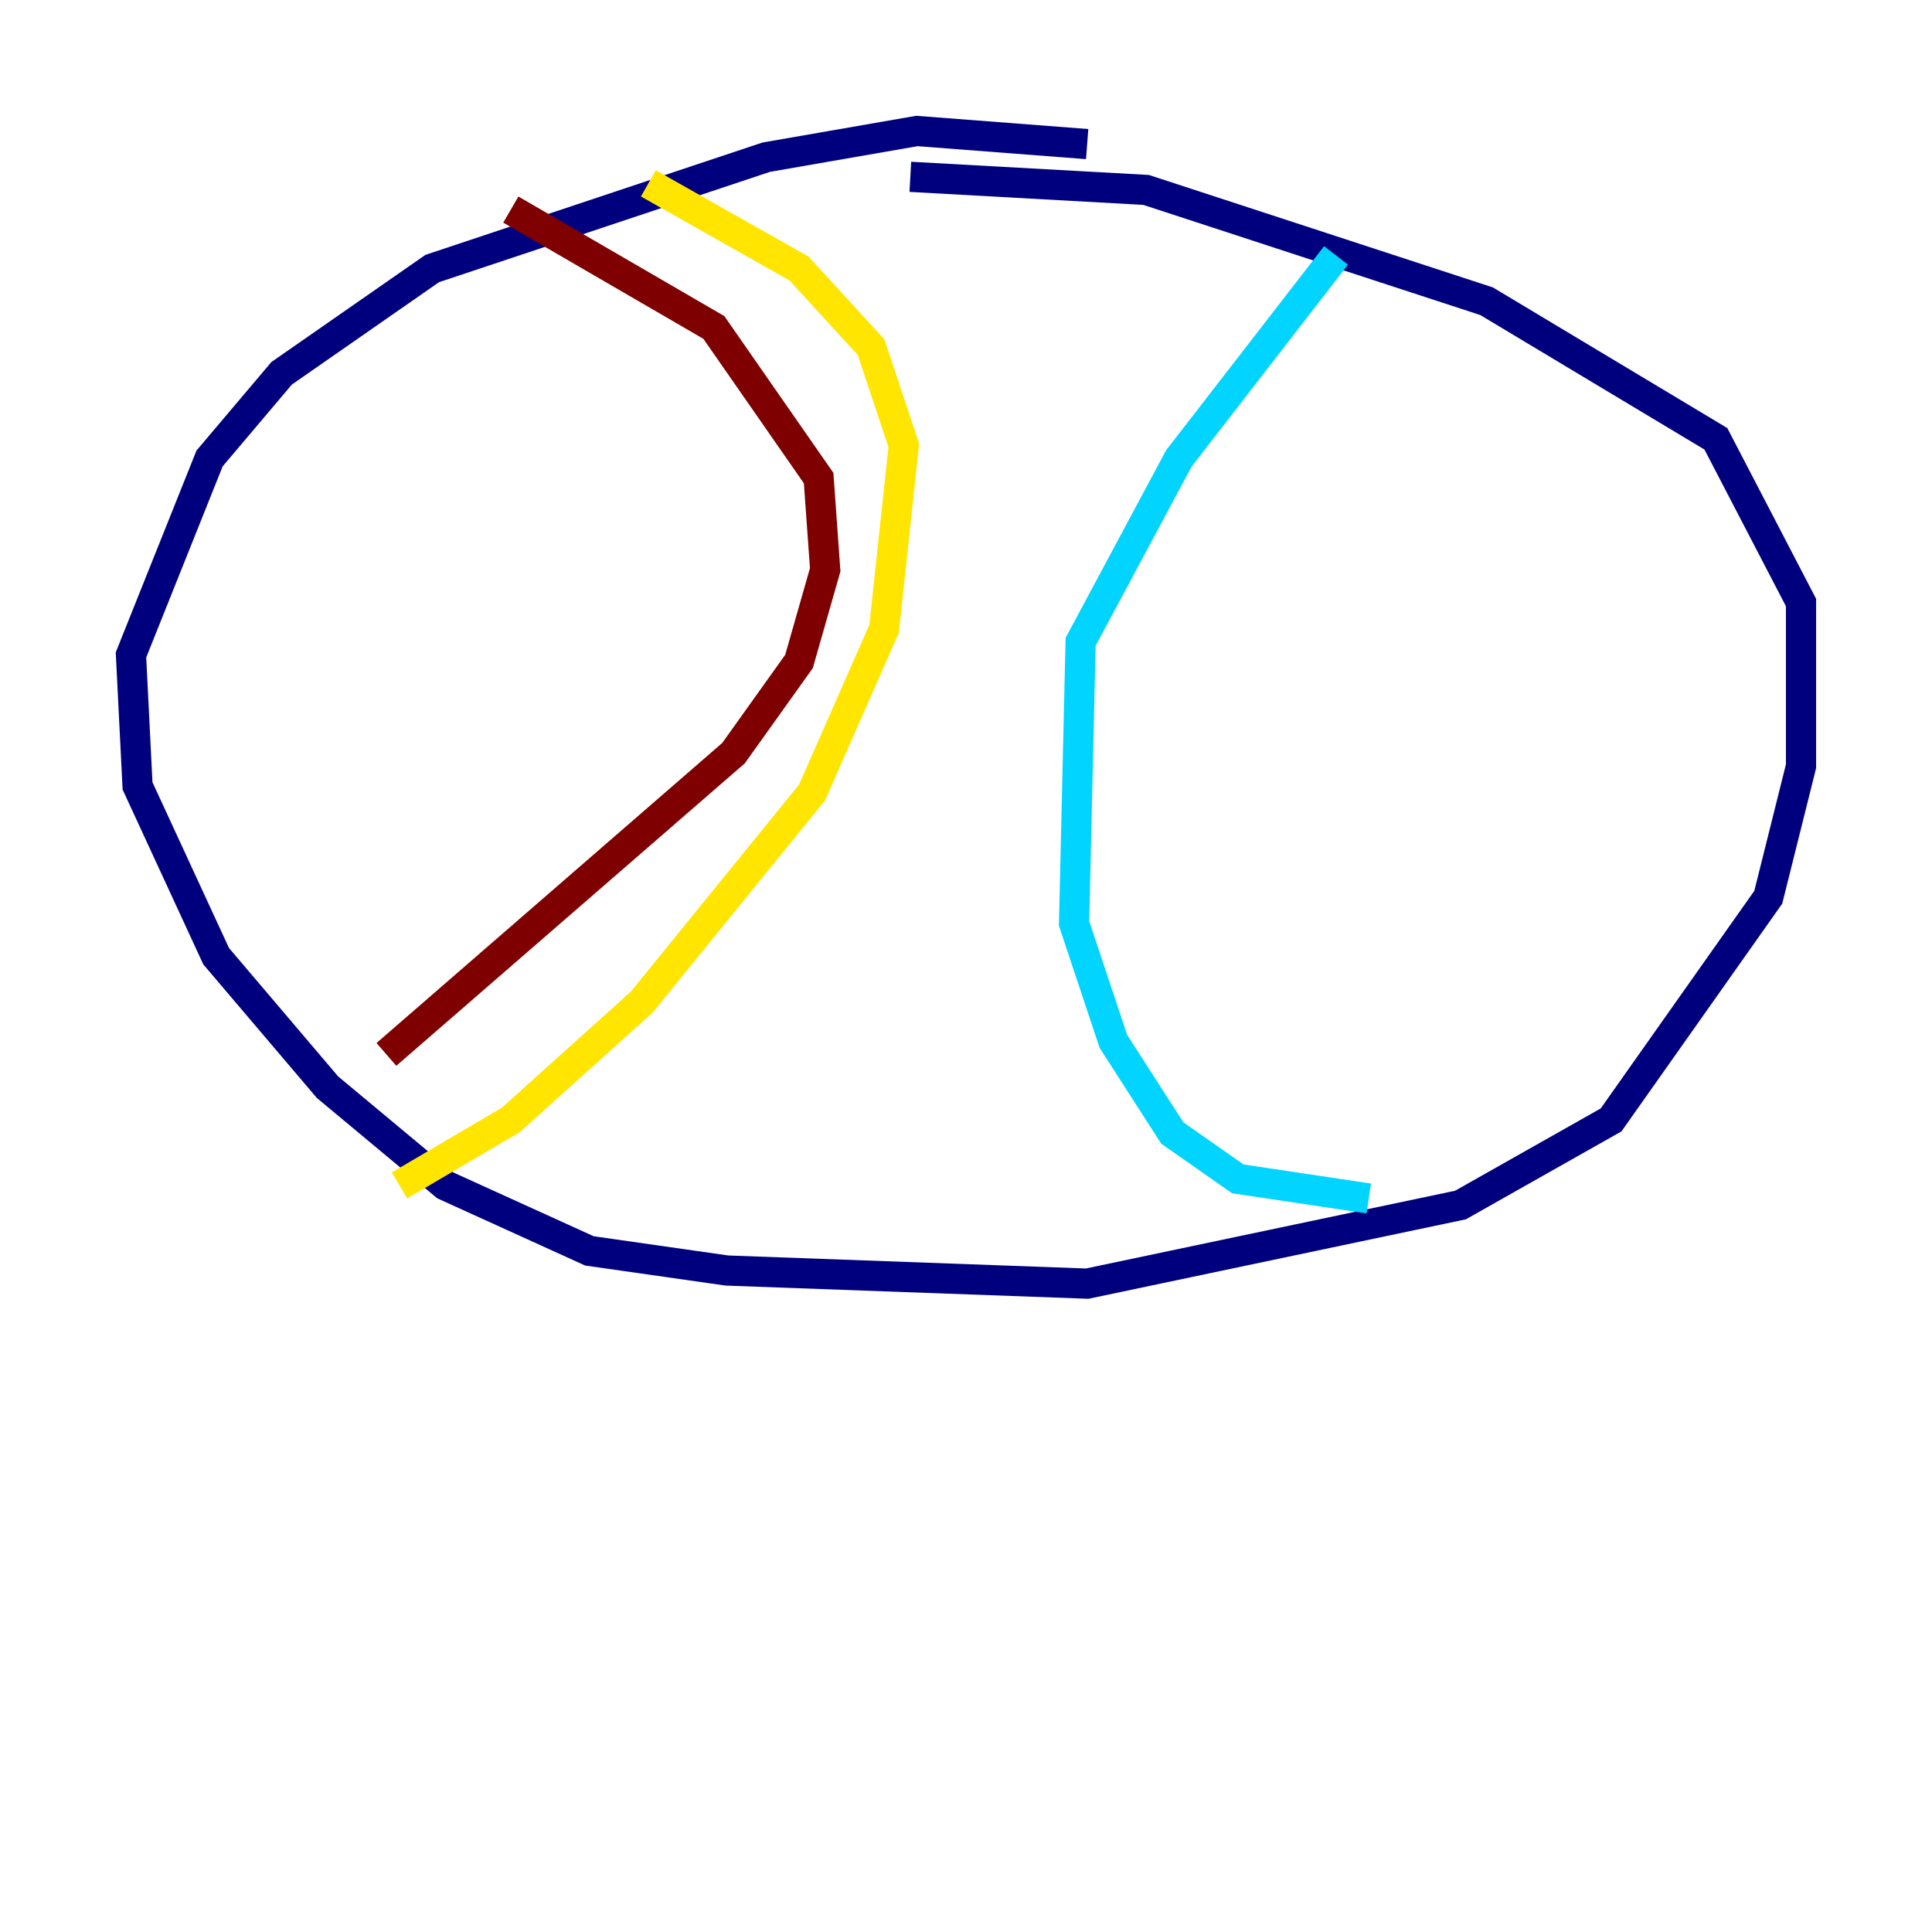 <?xml version="1.0" encoding="utf-8" ?>
<svg baseProfile="tiny" height="128" version="1.2" viewBox="0,0,128,128" width="128" xmlns="http://www.w3.org/2000/svg" xmlns:ev="http://www.w3.org/2001/xml-events" xmlns:xlink="http://www.w3.org/1999/xlink"><defs /><polyline fill="none" points="72.027,9.546 60.746,8.678 50.766,10.414 28.637,17.79 18.658,24.732 13.885,30.373 8.678,43.39 9.112,52.068 14.319,63.349 21.695,72.027 29.505,78.536 39.051,82.875 48.163,84.176 72.027,85.044 96.759,79.837 106.739,74.197 117.153,59.444 119.322,50.766 119.322,39.919 113.681,29.071 98.495,19.959 75.932,12.583 60.312,11.715" stroke="#00007f" stroke-width="2" /><polyline fill="none" points="88.515,16.922 78.102,30.373 71.593,42.522 71.159,61.18 73.763,68.99 77.668,75.064 82.007,78.102 90.685,79.403" stroke="#00d4ff" stroke-width="2" /><polyline fill="none" points="26.468,78.536 33.844,74.197 42.522,66.386 53.803,52.502 58.576,41.654 59.878,29.505 57.709,22.997 52.936,17.79 42.956,12.149" stroke="#ffe500" stroke-width="2" /><polyline fill="none" points="33.844,13.885 47.295,21.695 54.237,31.675 54.671,37.749 52.936,43.824 48.597,49.898 25.6,69.858" stroke="#7f0000" stroke-width="2" /></svg>
